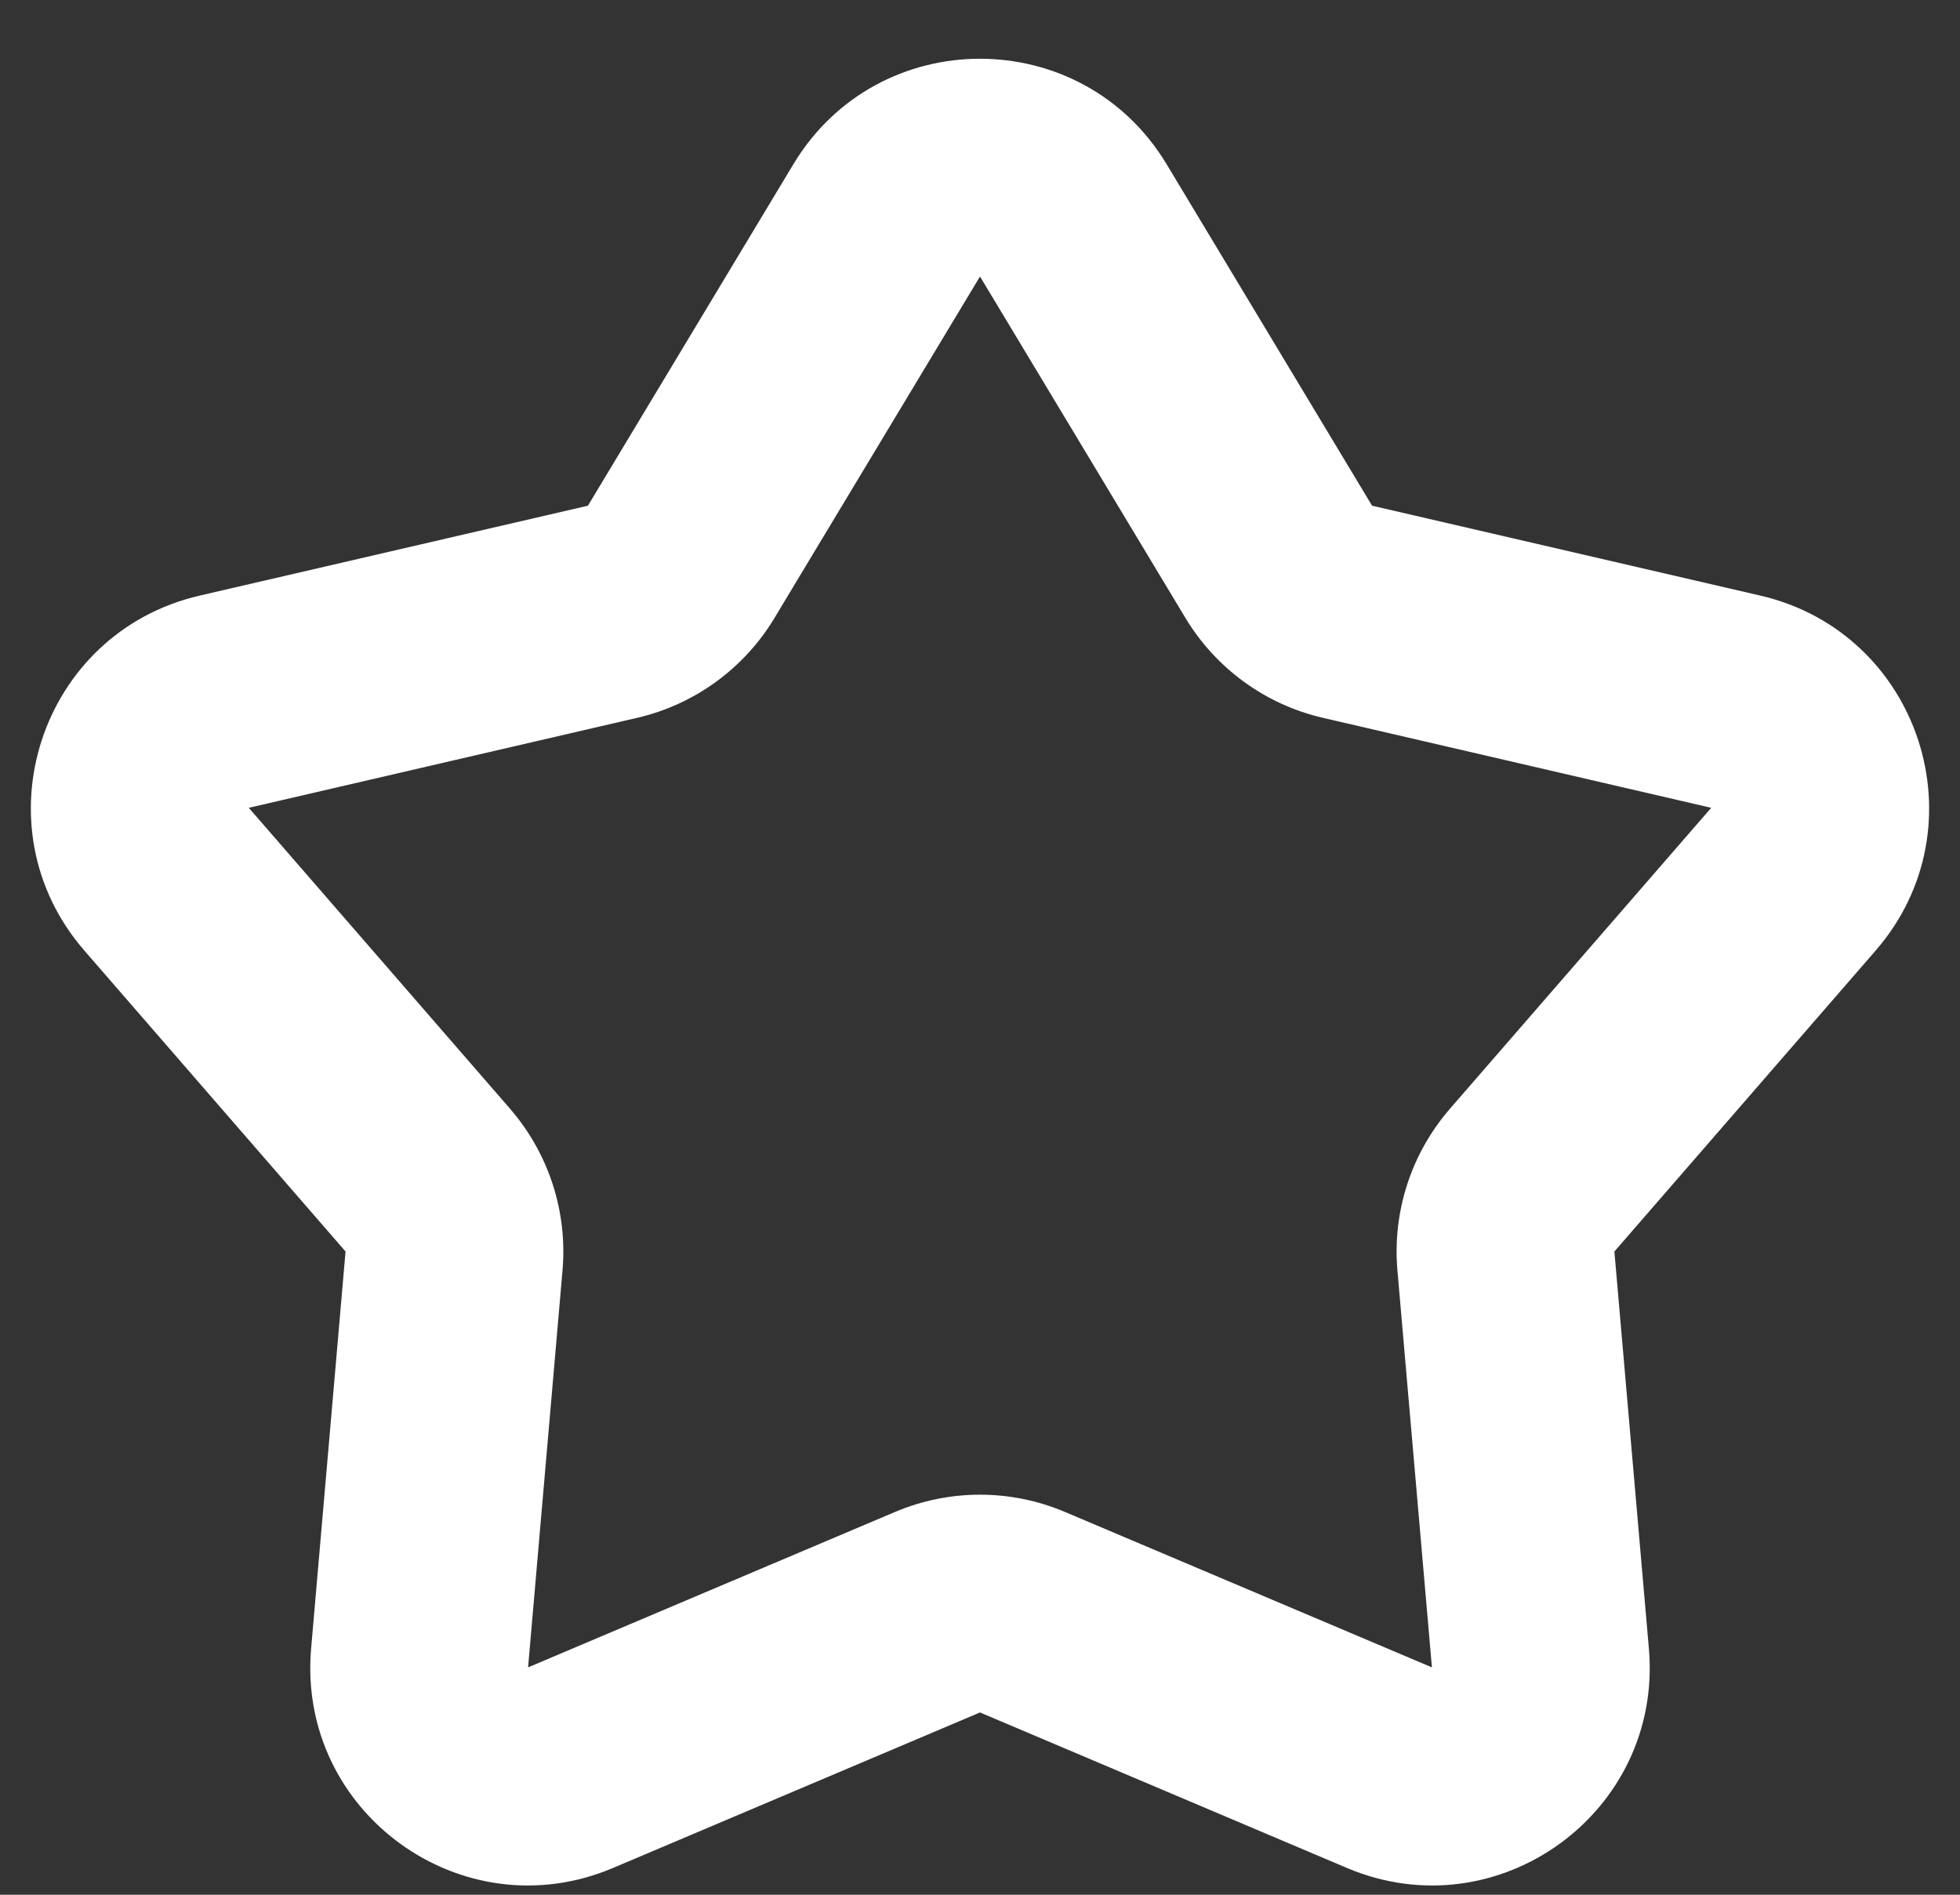 <svg width="30" height="29" viewBox="0 0 30 29" fill="none" xmlns="http://www.w3.org/2000/svg">
<rect x="0" y="0" width="30" height="29" fill="#333333" stroke="none"/>
<path fill-rule="evenodd" clip-rule="evenodd" d="M12.144 2.513C13.439 0.361 16.56 0.361 17.856 2.513L21.001 7.74L26.944 9.116C29.391 9.683 30.356 12.651 28.709 14.549L24.71 19.155L25.238 25.232C25.455 27.735 22.93 29.57 20.616 28.59L15 26.21L9.383 28.59C7.07 29.57 4.545 27.735 4.762 25.232L5.289 19.155L1.291 14.549C-0.356 12.651 0.608 9.683 3.056 9.116L8.999 7.74L12.144 2.513ZM15 4.232L11.854 9.459C11.389 10.232 10.63 10.784 9.751 10.987L3.808 12.364L7.807 16.97C8.398 17.652 8.688 18.544 8.61 19.443L8.083 25.52L13.7 23.141C14.531 22.789 15.469 22.789 16.3 23.141L21.917 25.52L21.389 19.443C21.311 18.544 21.601 17.652 22.193 16.97L26.192 12.364L20.249 10.987C19.37 10.784 18.611 10.232 18.145 9.459L15 4.232Z" fill="white"/>
</svg>
